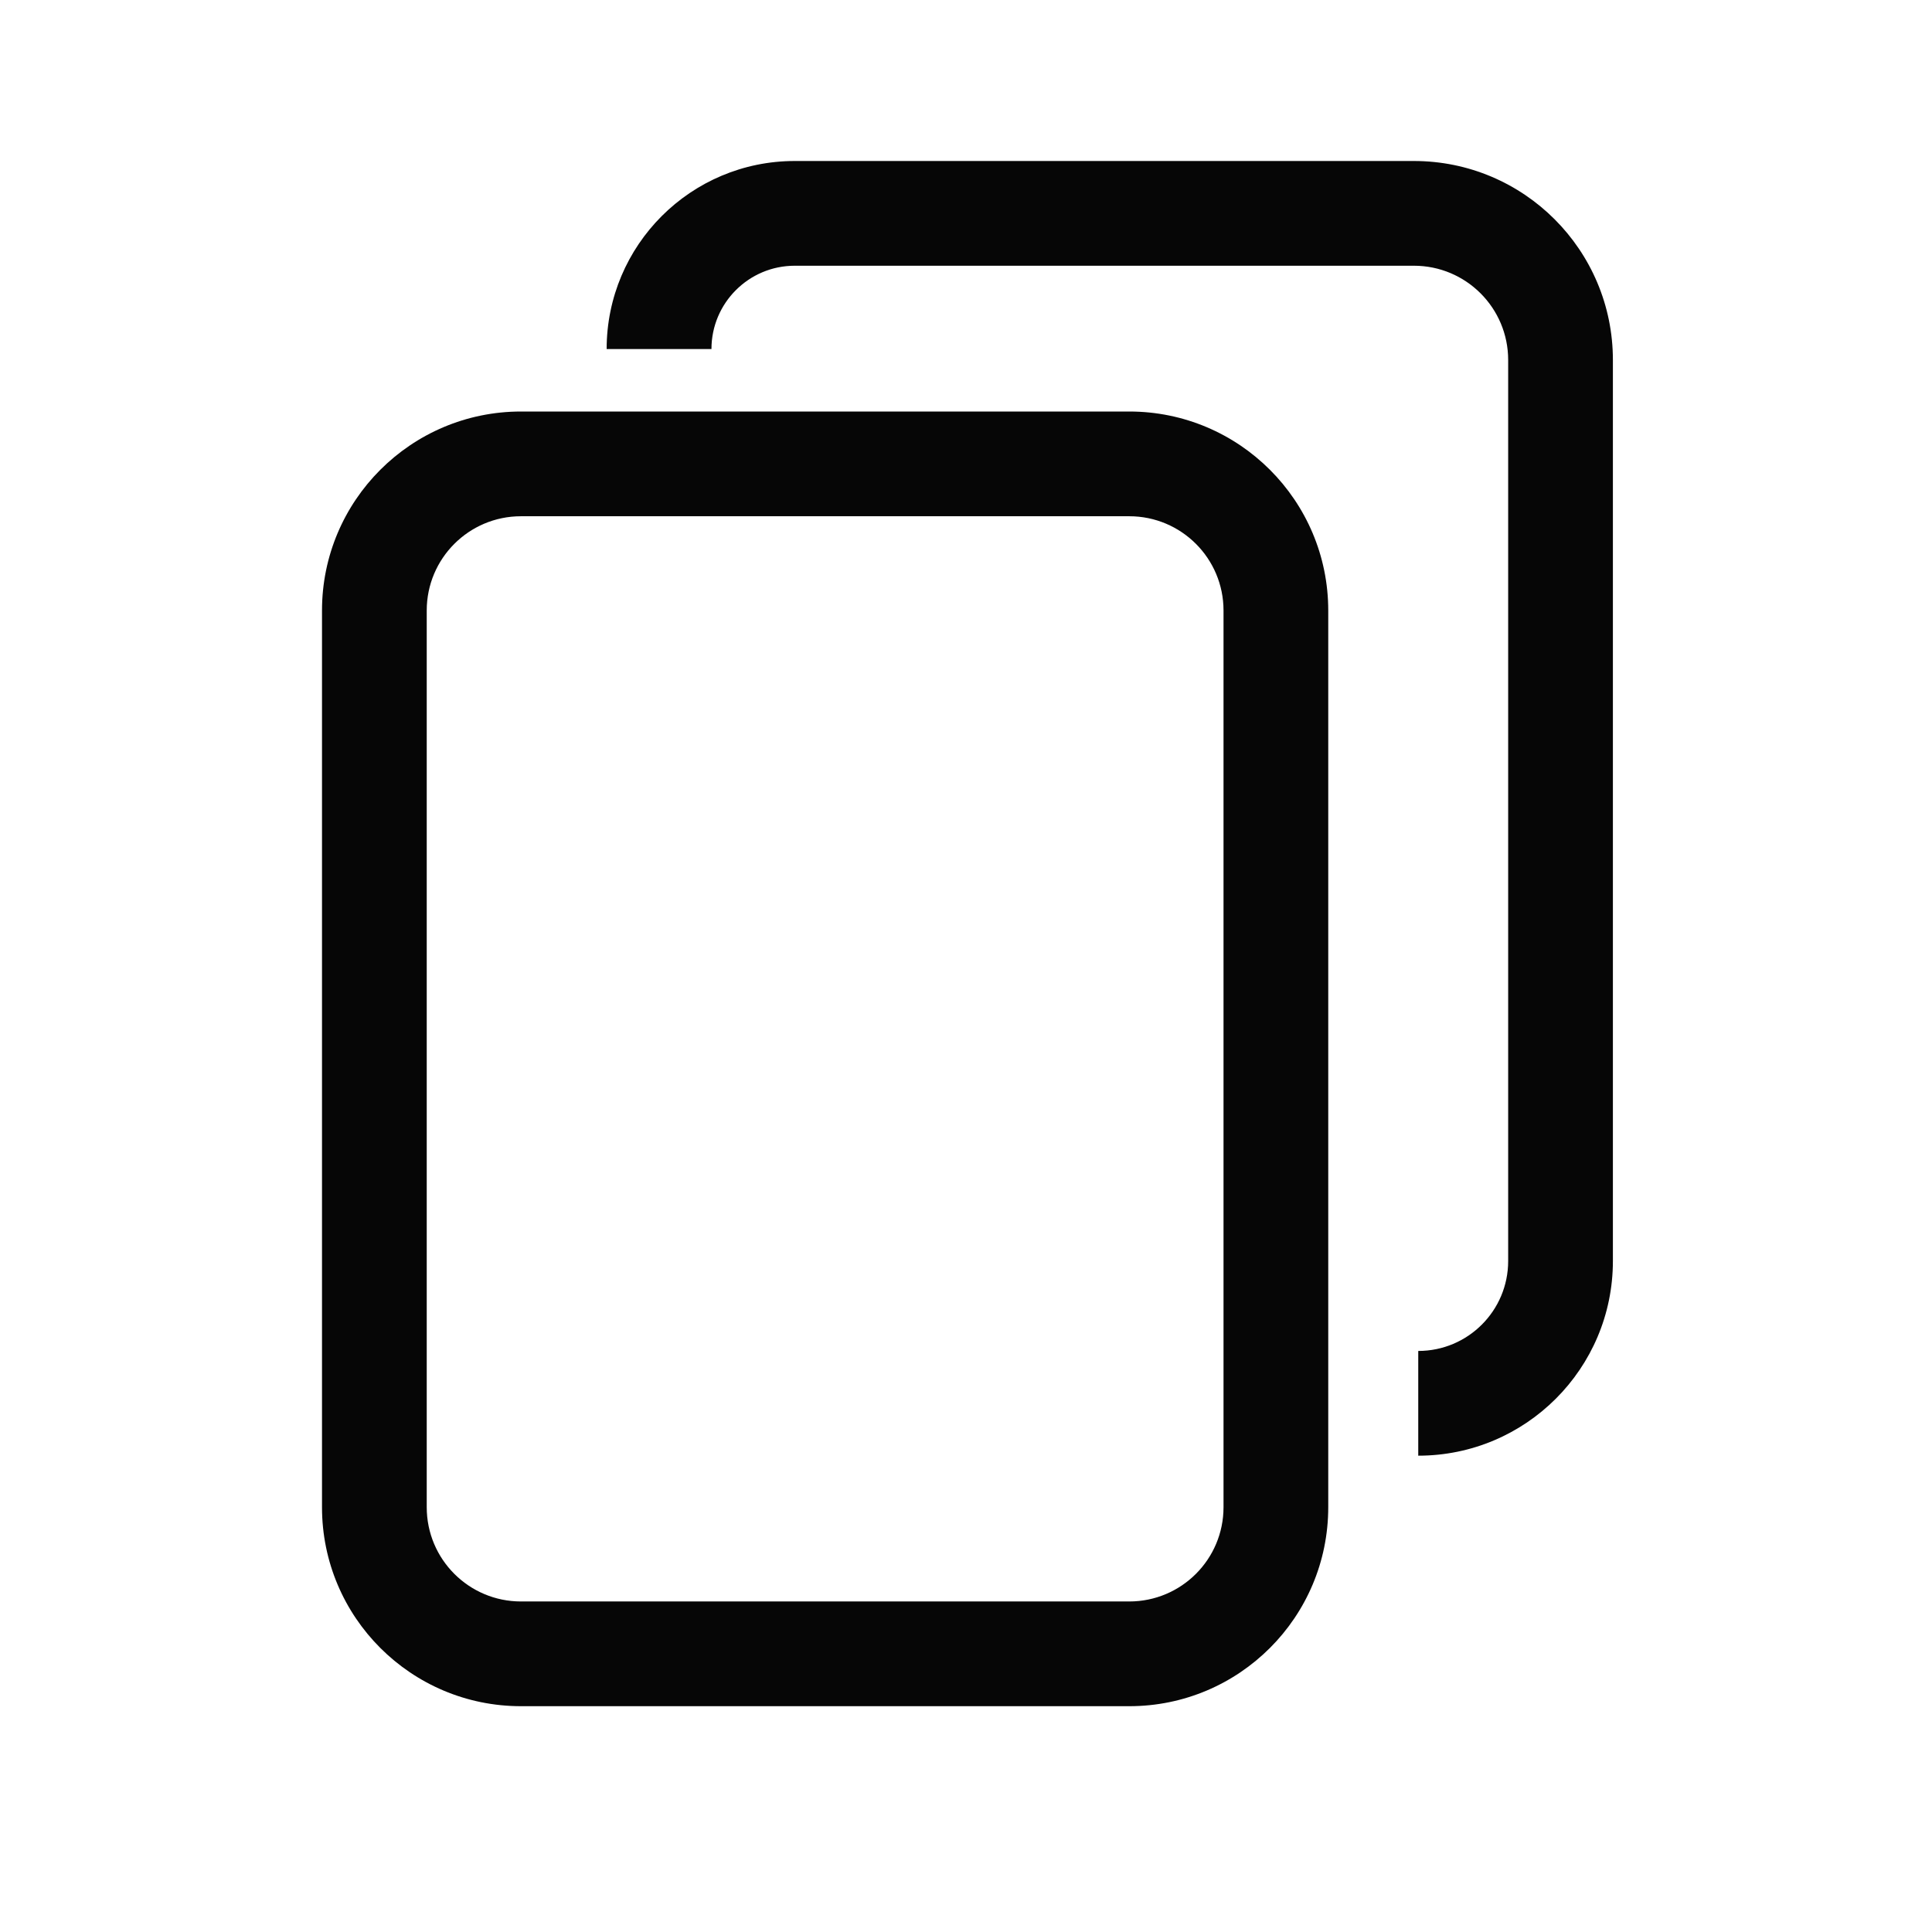 <svg width="24" height="24" viewBox="0 0 24 24" fill="none" xmlns="http://www.w3.org/2000/svg">
<path fill-rule="evenodd" clip-rule="evenodd" d="M9.873 2C8.582 2 7.536 3.046 7.536 4.336H8.838C8.838 3.765 9.301 3.301 9.873 3.301H17.564C18.211 3.301 18.735 3.825 18.735 4.472V15.665C18.735 16.282 18.235 16.782 17.618 16.782V18.083C18.953 18.083 20.036 17 20.036 15.665V4.472C20.036 3.107 18.93 2 17.564 2H9.873ZM6.472 5.112C5.107 5.112 4 6.219 4 7.584V18.723C4 20.089 5.107 21.195 6.472 21.195H14.028C15.393 21.195 16.5 20.089 16.5 18.723V7.584C16.5 6.219 15.393 5.112 14.028 5.112H6.472ZM5.301 7.584C5.301 6.937 5.825 6.413 6.472 6.413H14.028C14.675 6.413 15.199 6.937 15.199 7.584V18.723C15.199 19.37 14.675 19.894 14.028 19.894H6.472C5.825 19.894 5.301 19.37 5.301 18.723V7.584Z" fill="#060606"/>
</svg>
